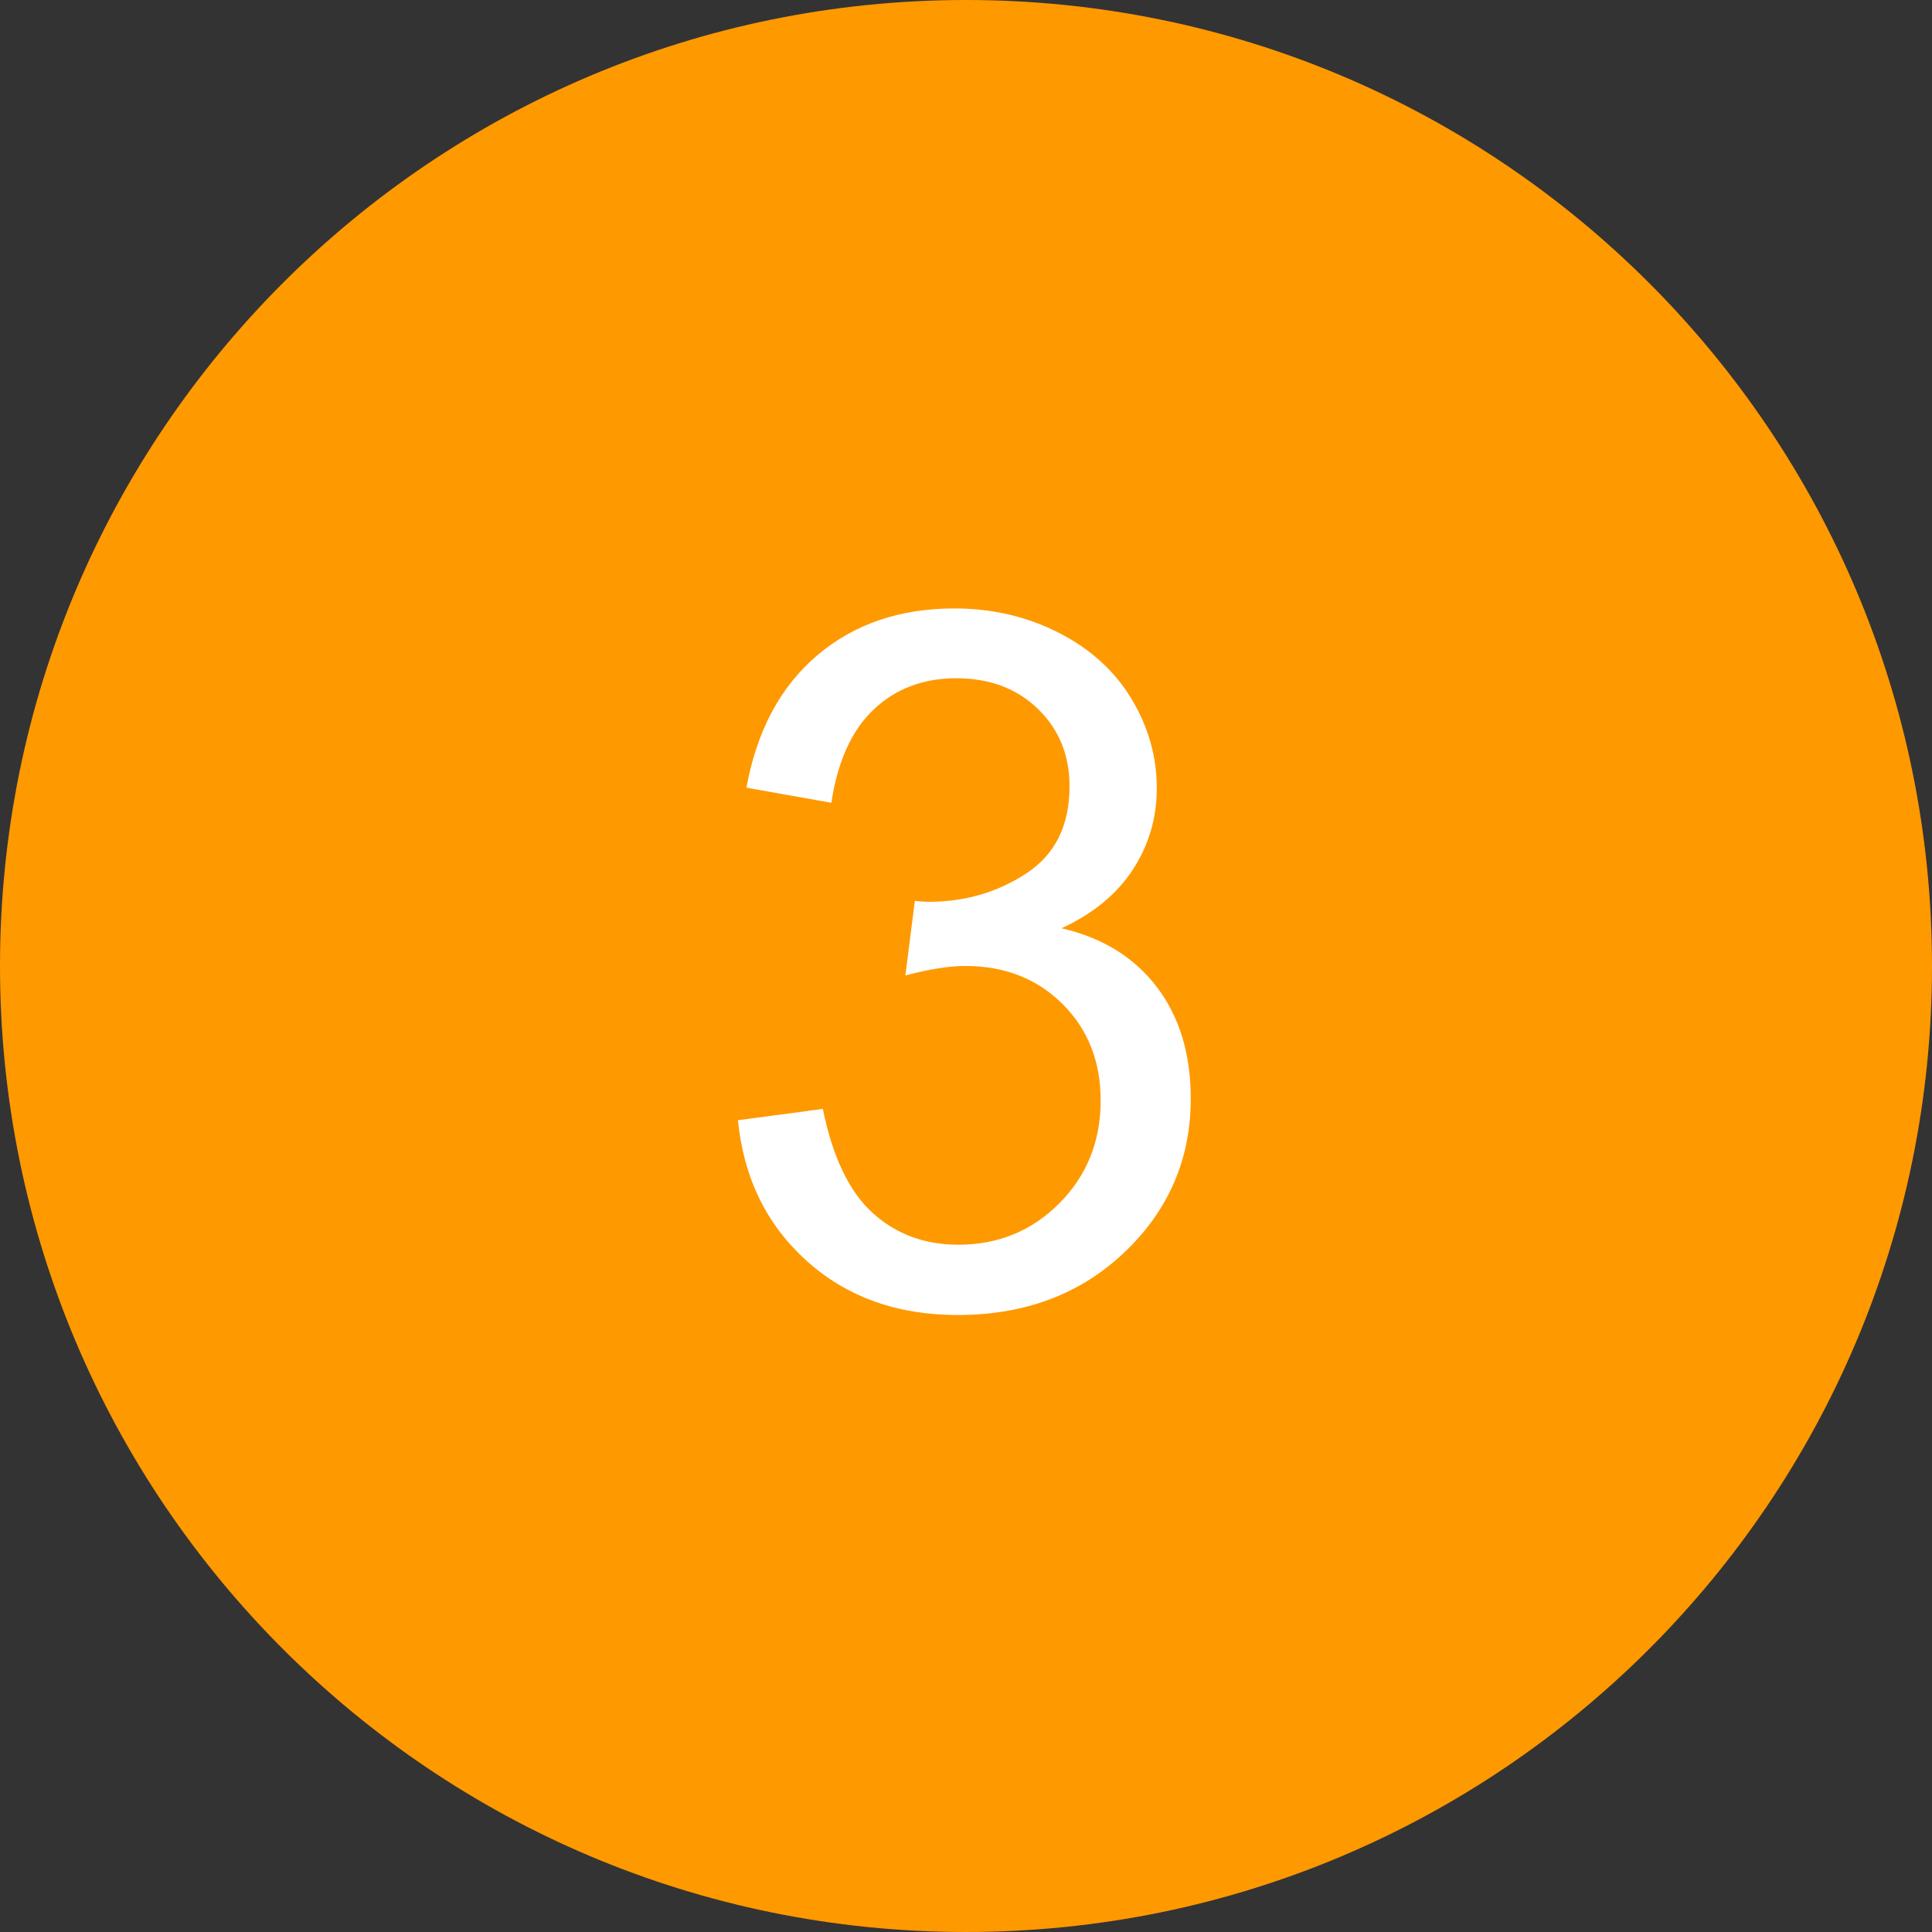 <?xml version="1.0" encoding="utf-8"?>
<svg width="300" height="300" viewBox="0 0 300 300" fill="none" stroke="none" version="1.1" xmlns:xlink="http://www.w3.org/1999/xlink" xmlns="http://www.w3.org/2000/svg">
  <rect x="0" y="0" width="300" height="300" fill="#333333" stroke="none"/>
  <defs>
    <rect id="rect_1" x="0" y="0" width="100" height="167" />
    <clipPath id="clip_path_2">
      <use xlink:href="#rect_1" />
    </clipPath>
  </defs>
  <g id="SingleElement">
    <path id="Овал" d="M0 150C0 67.157 67.157 0 150 0C232.843 0 300 67.157 300 150C300 232.843 232.843 300 150 300C67.157 300 0 232.843 0 150Z" style="fill:#FF9900;fill-rule:evenodd;mix-blend-mode:normal;" />
    <g clip-path="url(#clip_path_2)" style="mix-blend-mode:normal;" transform="translate(100 66.5)">
      <path d="M6.299 107.446L19.482 105.688Q21.753 116.895 27.209 121.838Q32.666 126.782 40.503 126.782Q49.805 126.782 56.213 120.337Q62.622 113.892 62.622 104.37Q62.622 95.288 56.69 89.392Q50.757 83.496 41.602 83.496Q37.866 83.496 32.3 84.961L33.765 73.389Q35.083 73.535 35.889 73.535Q44.312 73.535 51.05 69.141Q57.788 64.746 57.788 55.591Q57.788 48.34 52.881 43.579Q47.974 38.818 40.21 38.818Q32.52 38.818 27.393 43.652Q22.266 48.486 20.801 58.154L7.617 55.81Q10.034 42.554 18.604 35.266Q27.173 27.979 39.917 27.979Q48.706 27.979 56.103 31.75Q63.501 35.523 67.419 42.041Q71.338 48.56 71.338 55.884Q71.338 62.842 67.603 68.555Q63.867 74.268 56.543 77.637Q66.064 79.834 71.338 86.755Q76.611 93.677 76.611 104.077Q76.611 118.14 66.357 127.917Q56.103 137.695 40.43 137.695Q26.294 137.695 16.956 129.272Q7.617 120.85 6.299 107.446Z" transform="translate(8.289 0)" style="fill:#FFFFFF;" />
    </g>
  </g>
</svg>